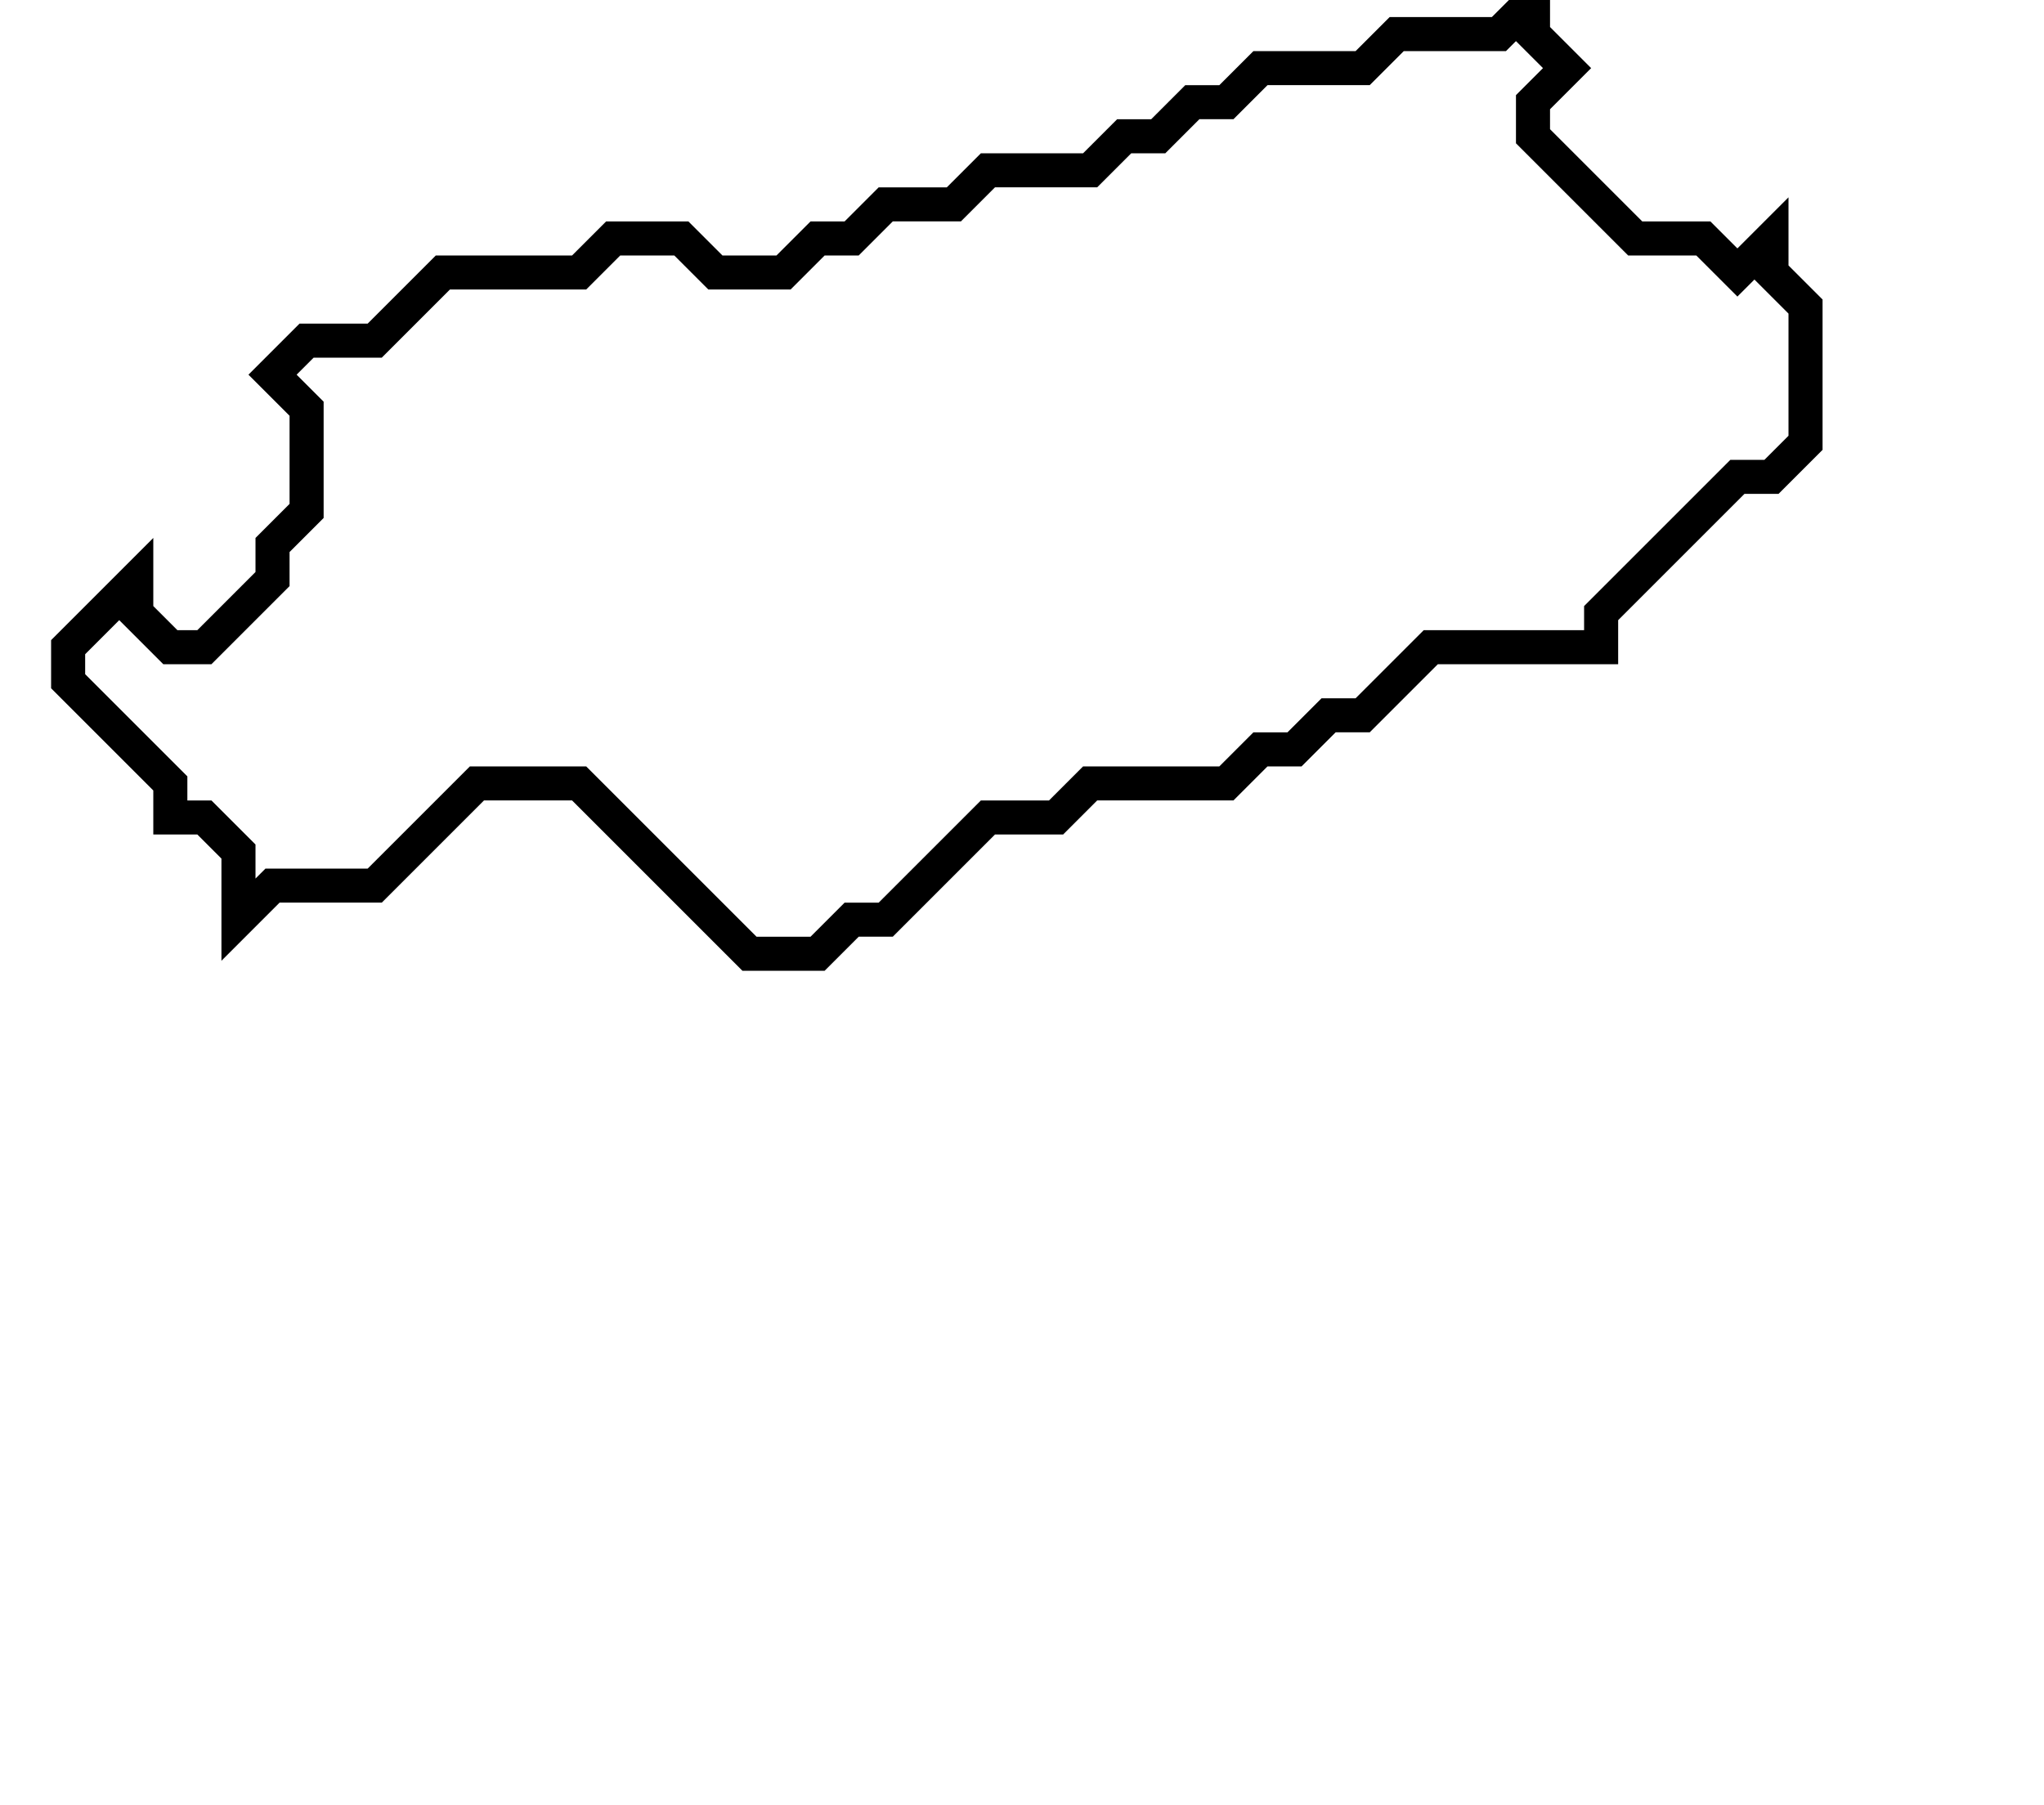 <svg xmlns="http://www.w3.org/2000/svg" width="60" height="53">
  <path d="M 45,0 L 44,1 L 41,1 L 40,2 L 37,2 L 36,3 L 35,3 L 34,4 L 33,4 L 32,5 L 29,5 L 28,6 L 26,6 L 25,7 L 24,7 L 23,8 L 21,8 L 20,7 L 18,7 L 17,8 L 13,8 L 11,10 L 9,10 L 8,11 L 9,12 L 9,15 L 8,16 L 8,17 L 6,19 L 5,19 L 4,18 L 4,17 L 2,19 L 2,20 L 5,23 L 5,24 L 6,24 L 7,25 L 7,27 L 8,26 L 11,26 L 14,23 L 17,23 L 22,28 L 24,28 L 25,27 L 26,27 L 29,24 L 31,24 L 32,23 L 36,23 L 37,22 L 38,22 L 39,21 L 40,21 L 42,19 L 47,19 L 47,18 L 51,14 L 52,14 L 53,13 L 53,9 L 52,8 L 52,7 L 51,8 L 50,7 L 48,7 L 45,4 L 45,3 L 46,2 L 45,1 Z" fill="none" stroke="black" stroke-width="1"/>
</svg>